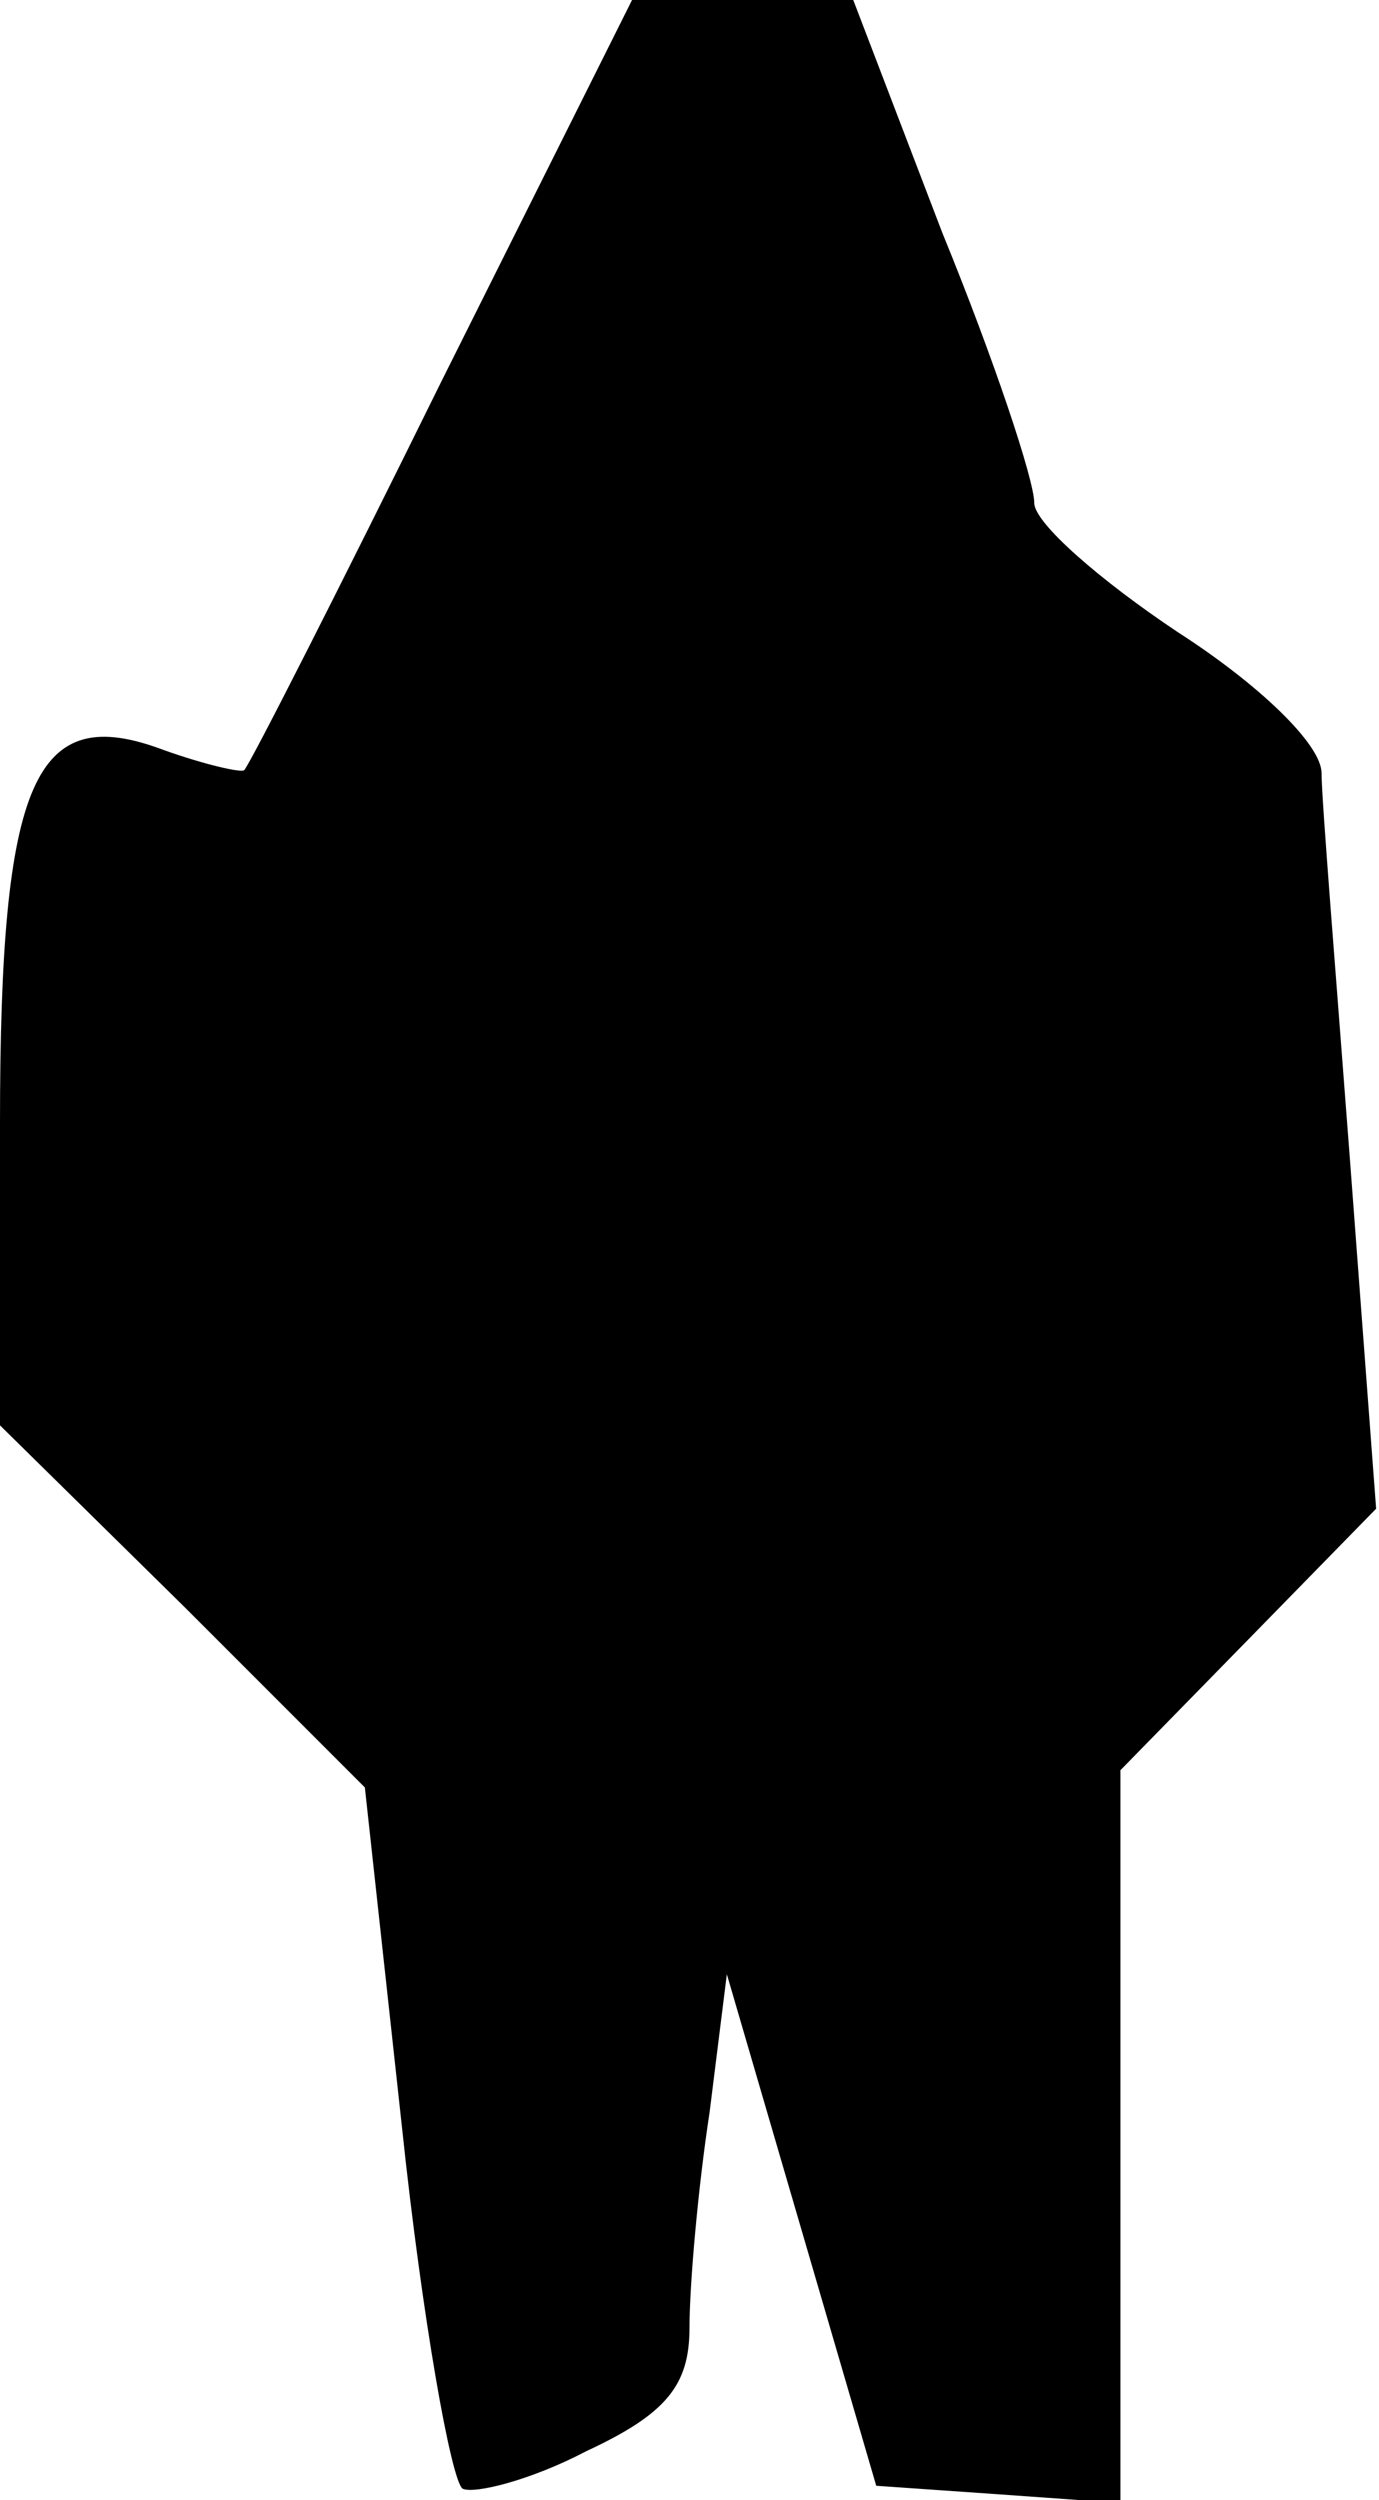 <?xml version="1.0" standalone="no"?>
<!DOCTYPE svg PUBLIC "-//W3C//DTD SVG 20010904//EN"
 "http://www.w3.org/TR/2001/REC-SVG-20010904/DTD/svg10.dtd">
<svg version="1.0" xmlns="http://www.w3.org/2000/svg"
 width="48pt" height="87pt" viewBox="0 0 48 87"
 preserveAspectRatio="xMidYMid meet">
<g transform="translate(0,87) scale(0.1,-0.1)"
fill="#000000" stroke="none">
<path fill="#000000" stroke="none" d="M154 738 c-36 -73 -67 -134 -69 -136
-1 -1 -14 2 -28 7 -45 17 -57 -10 -57 -130 l0 -105 64 -63 63 -63 13 -119 c7
-66 17 -122 21 -125 4 -2 24 3 43 13 28 13 36 23 36 43 0 15 3 49 7 75 l6 48
26 -89 26 -89 43 -3 42 -3 0 128 0 127 45 46 44 45 -9 120 c-5 66 -10 127 -10
136 0 10 -22 31 -50 49 -27 18 -50 38 -50 45 0 8 -14 50 -32 94 l-31 81 -38 0
-39 0 -66 -132z"/>
</g>
</svg>

